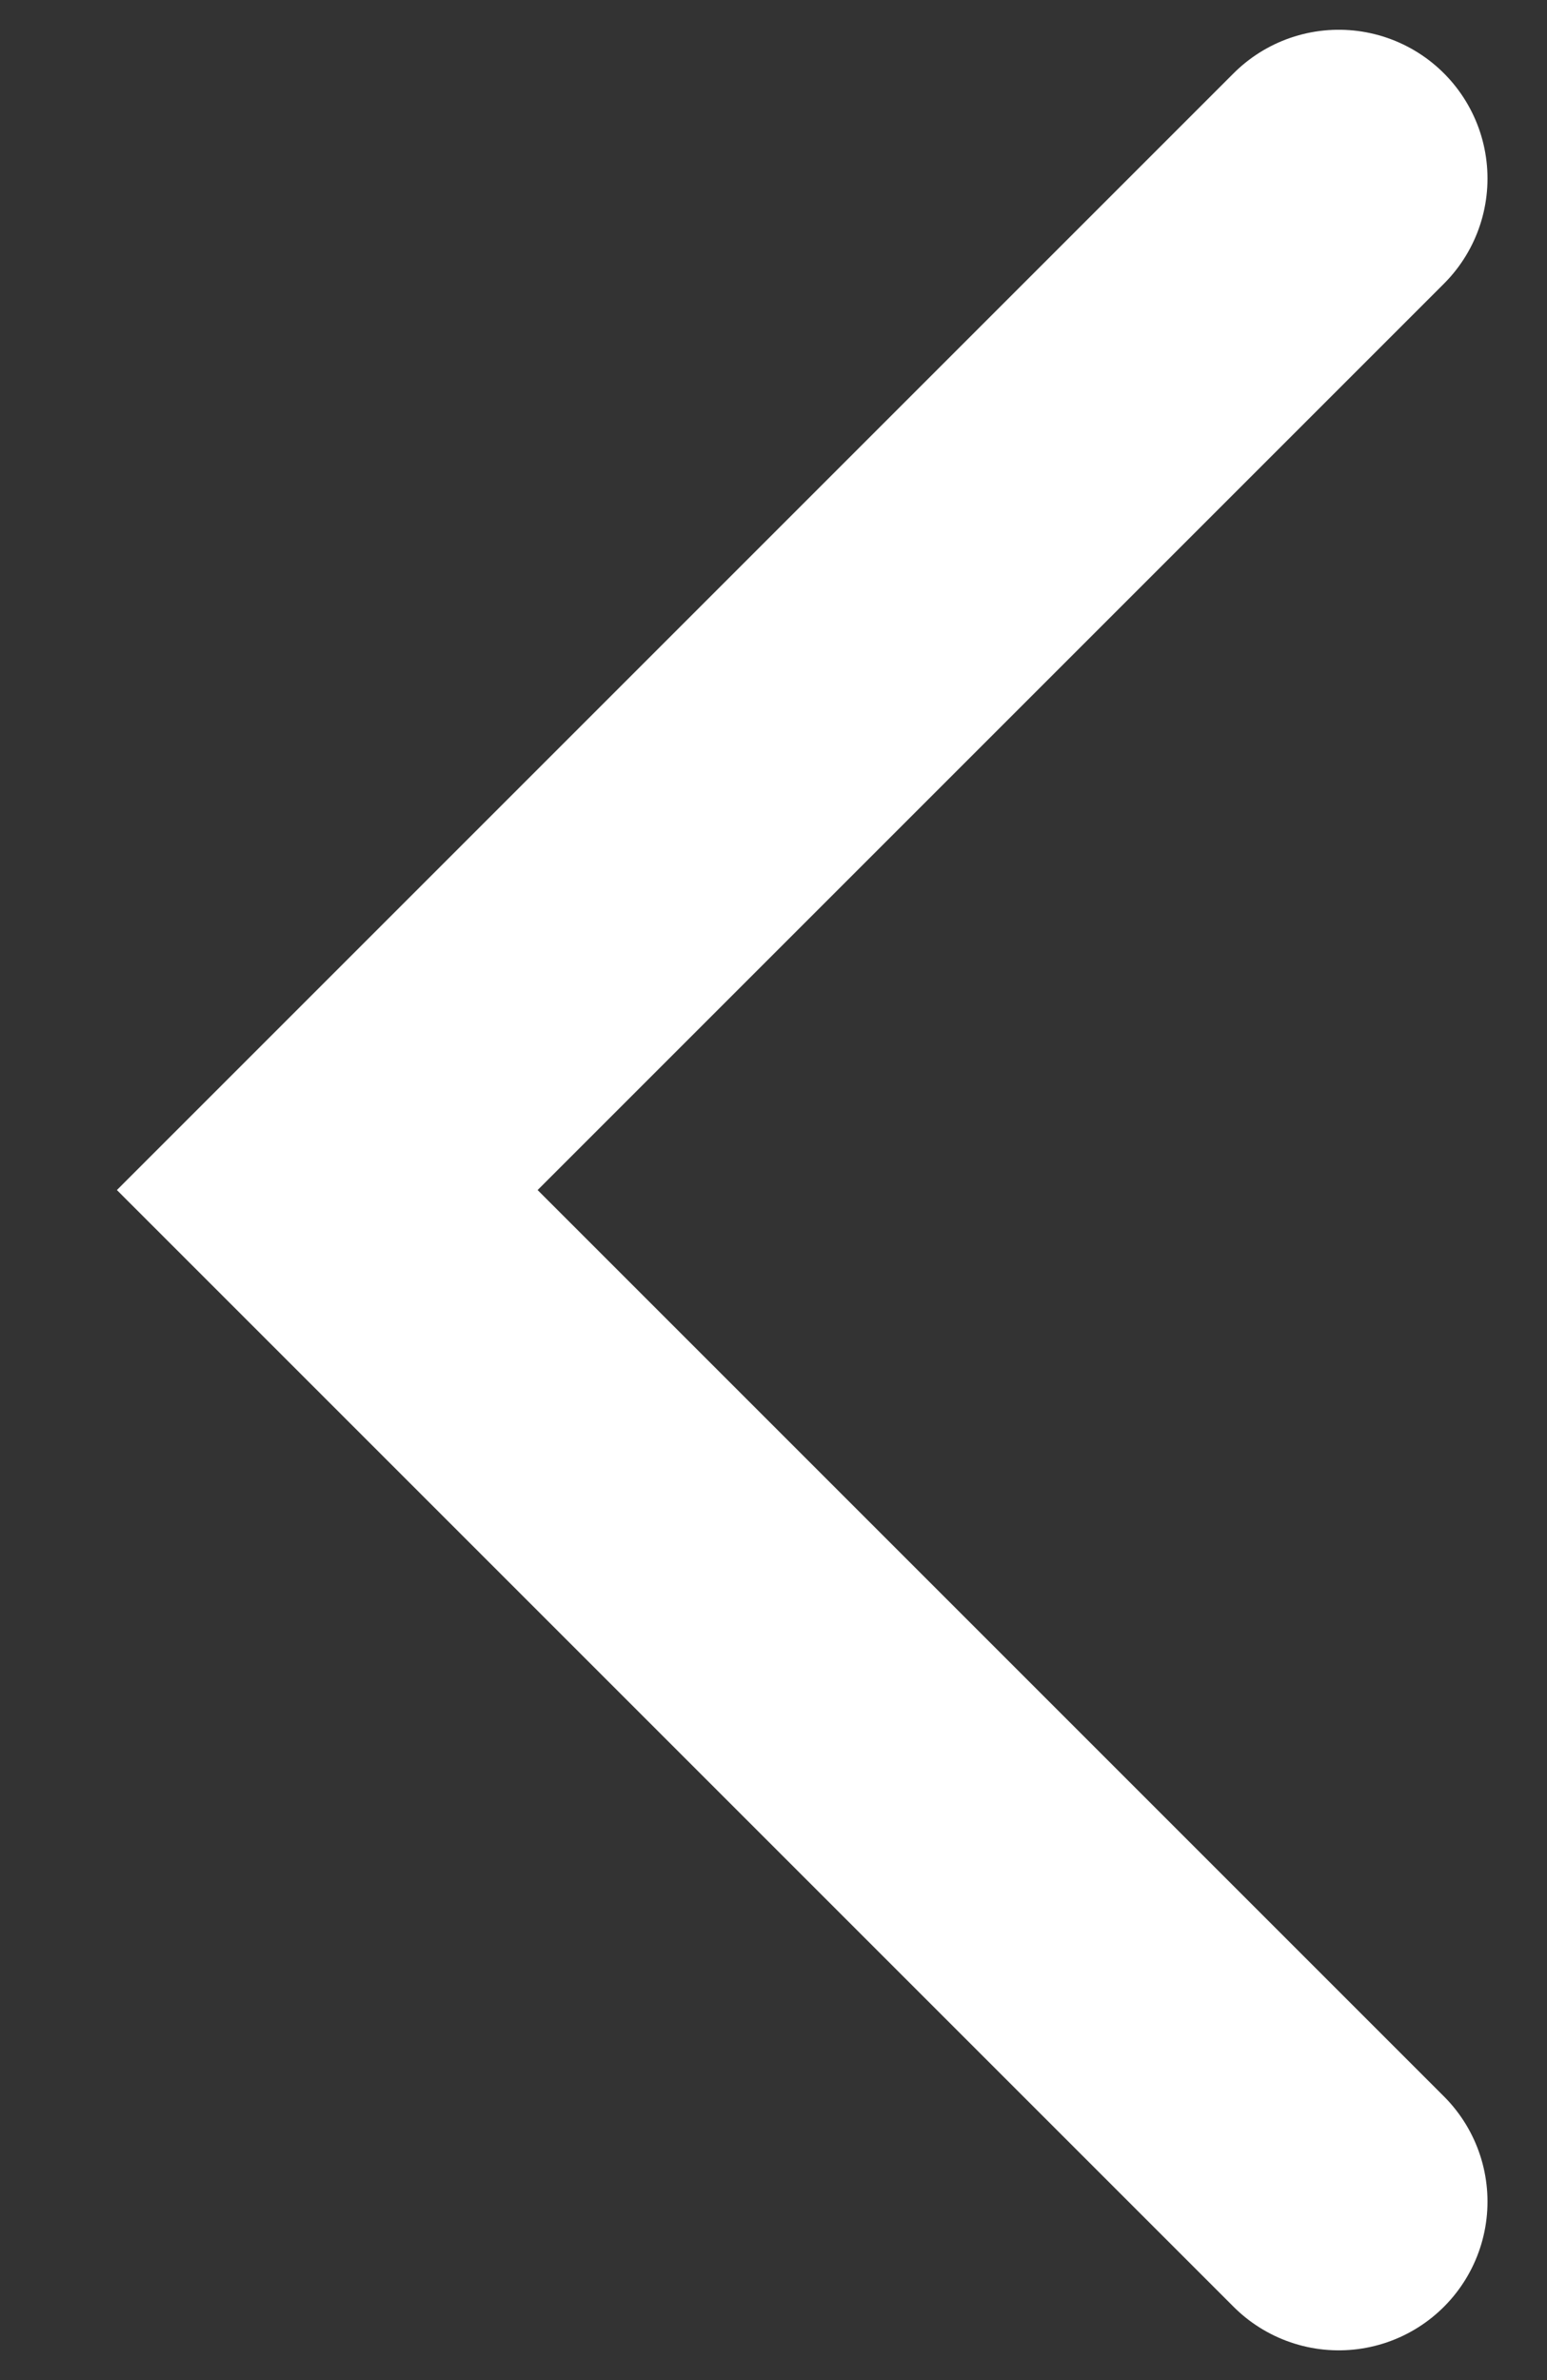 <svg width="13" height="20" viewBox="0 0 13 20" fill="none" xmlns="http://www.w3.org/2000/svg">
<rect x="0" y="0" width="13" height="20" fill="#333333" stroke="none"/>
<path d="M11.25 1.5L2.75 10L11.25 18.5" stroke="white" stroke-width="2.5" stroke-linecap="round"/>
</svg>
